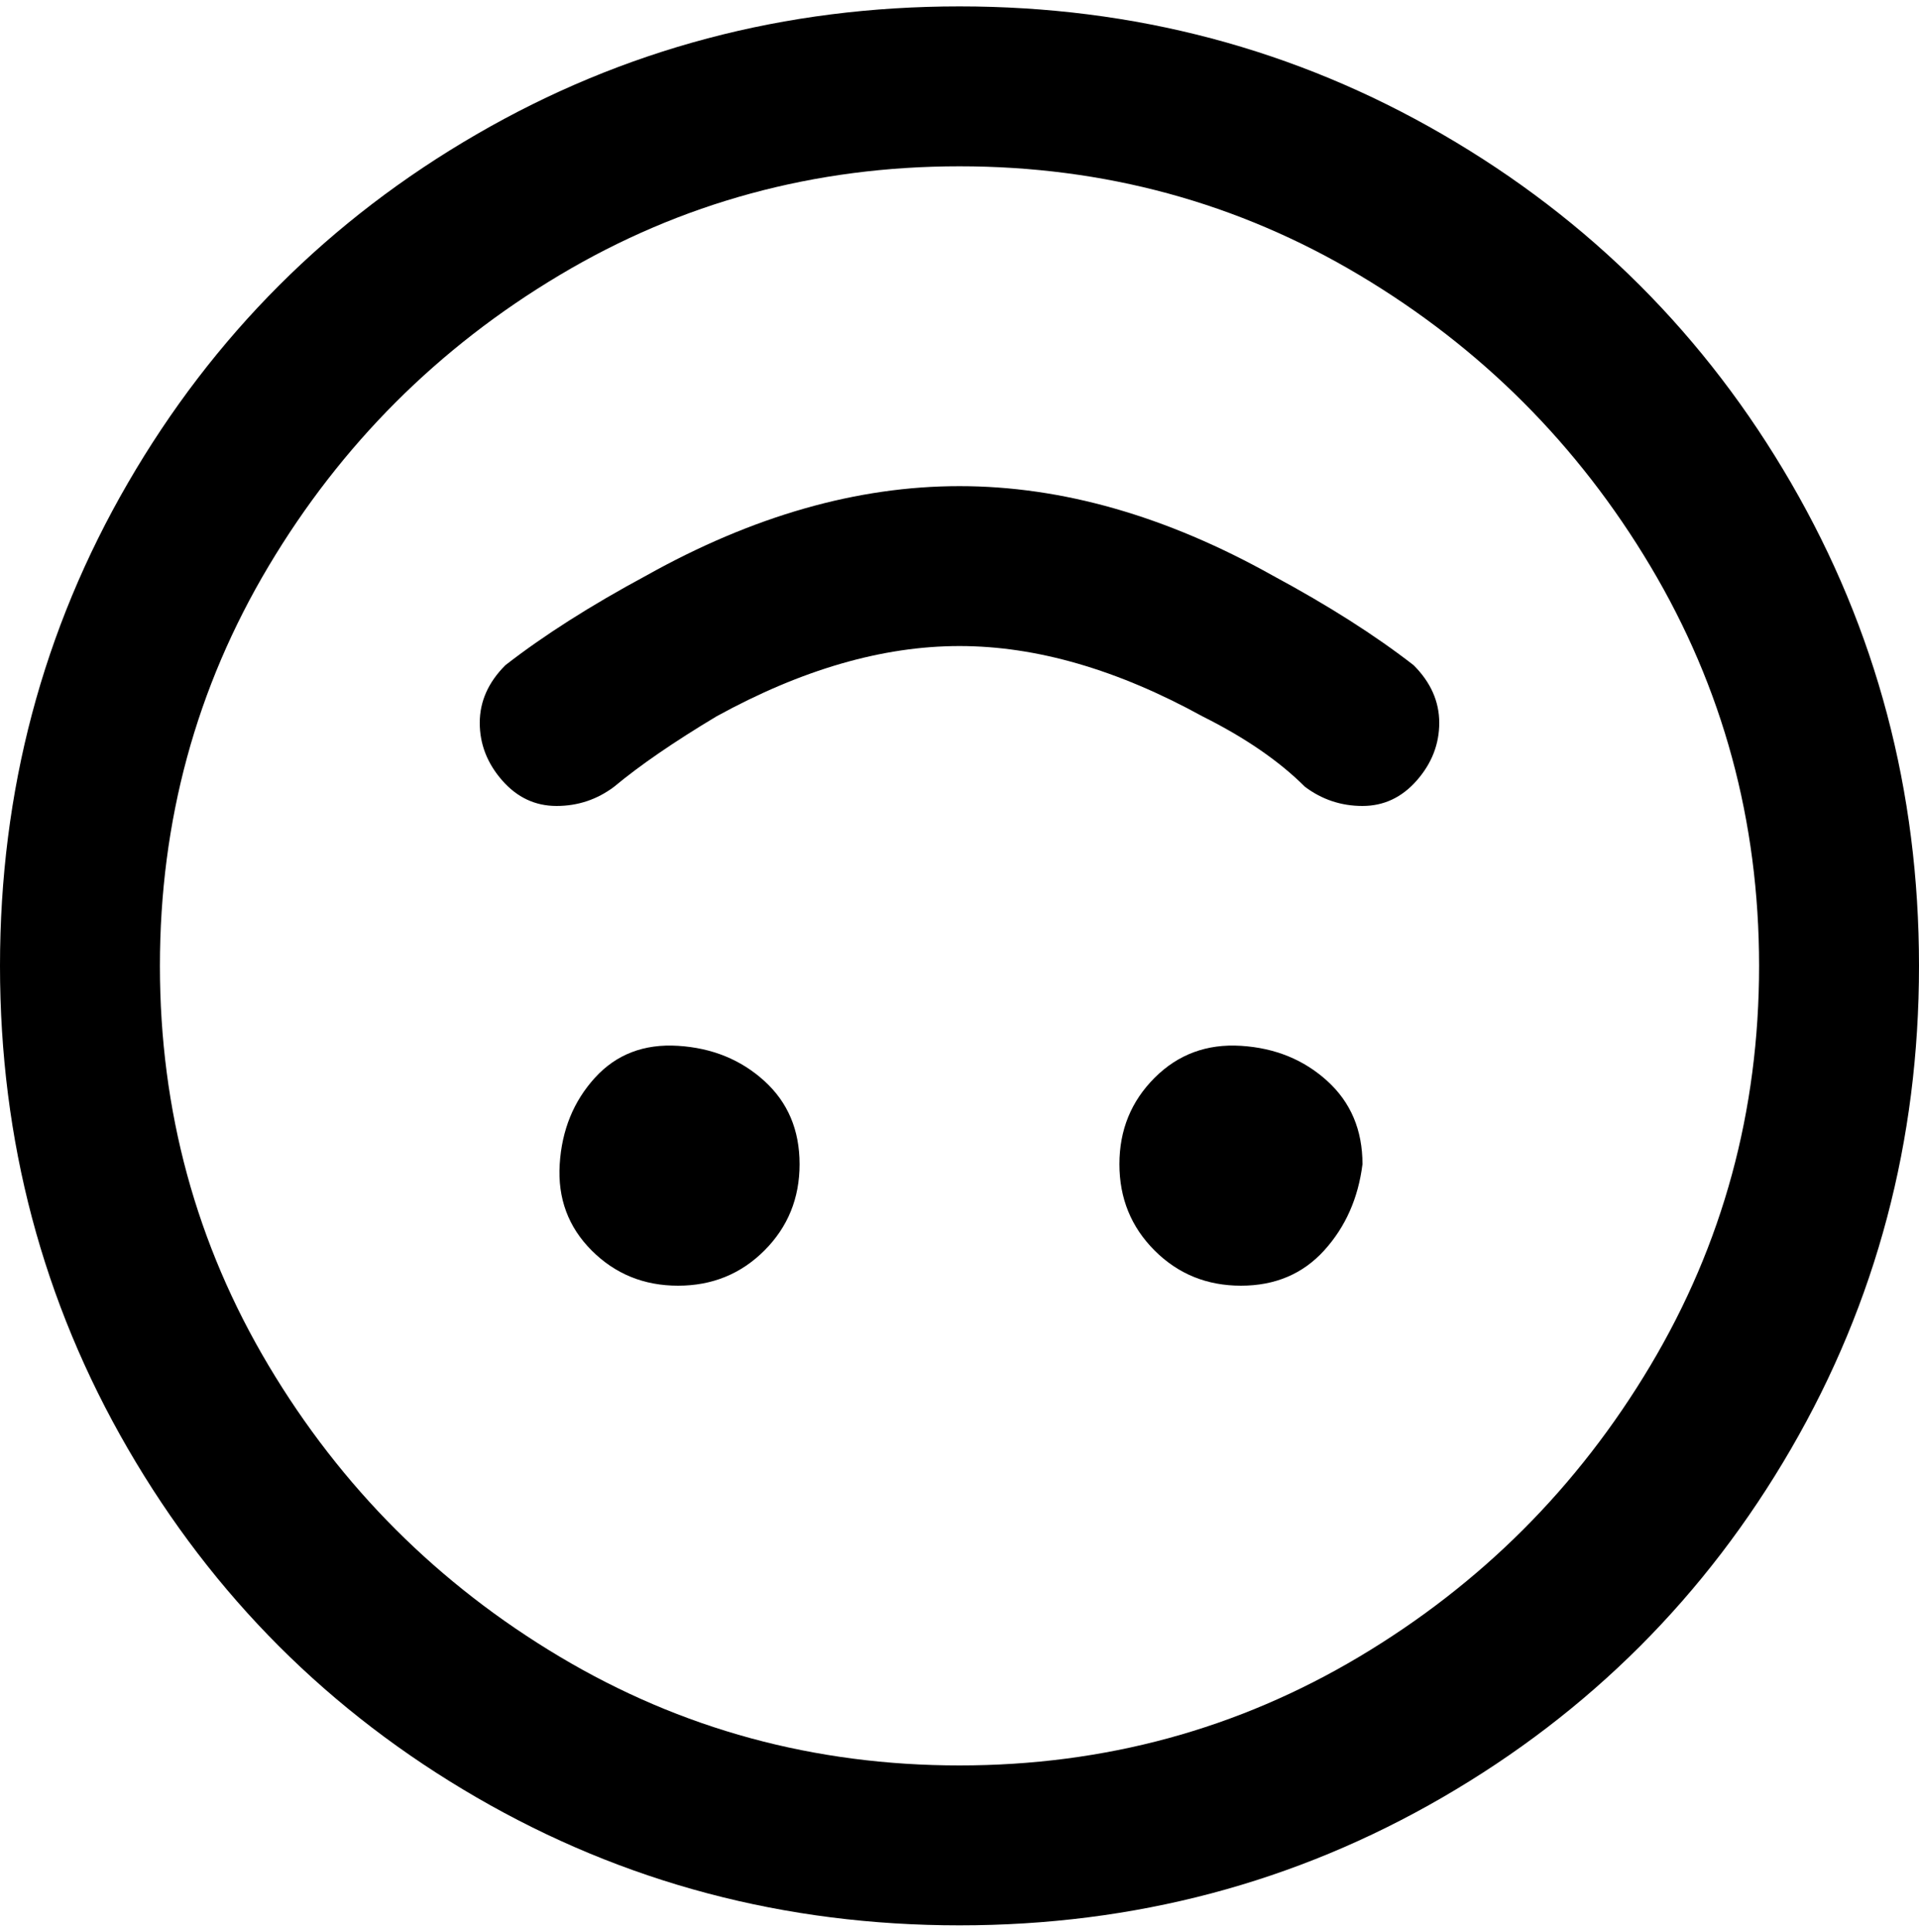 <svg viewBox="0 0 300 302.001" xmlns="http://www.w3.org/2000/svg"><path d="M150 1q-41 0-75.5 20T20 75.5Q0 110 0 151t20 75.5Q40 261 74.5 281t75.5 20q41 0 75.5-20t54.5-54.5q20-34.5 20-75.5t-20-75.5Q260 41 225.5 21T150 1zm0 275q-34 0-62.5-17T42 213.5Q25 185 25 151t17-62.5Q59 60 87.5 43T150 26q34 0 62.5 17T258 88.5q17 28.5 17 62.5t-17 62.5Q241 242 212.5 259T150 276zm71-172q4 4 4 9t-3.5 9q-3.5 4-8.5 4t-9-3q-6-6-16-11-20-11-38-11t-38 11q-10 6-16 11-4 3-9 3t-8.5-4q-3.5-4-3.5-9t4-9q9-7 22-14 25-14 49-14t49 14q13 7 22 14zm-8 78q-1 8-6 13.5t-13 5.5q-8 0-13.5-5.5T175 182q0-8 5.5-13.5t13.5-5q8 .5 13.5 5.5t5.5 13zm-88 0q0 8-5.5 13.5T106 201q-8 0-13.5-5.5t-5-13.5q.5-8 5.5-13.5t13-5q8 .5 13.5 5.5t5.5 13z"/></svg>